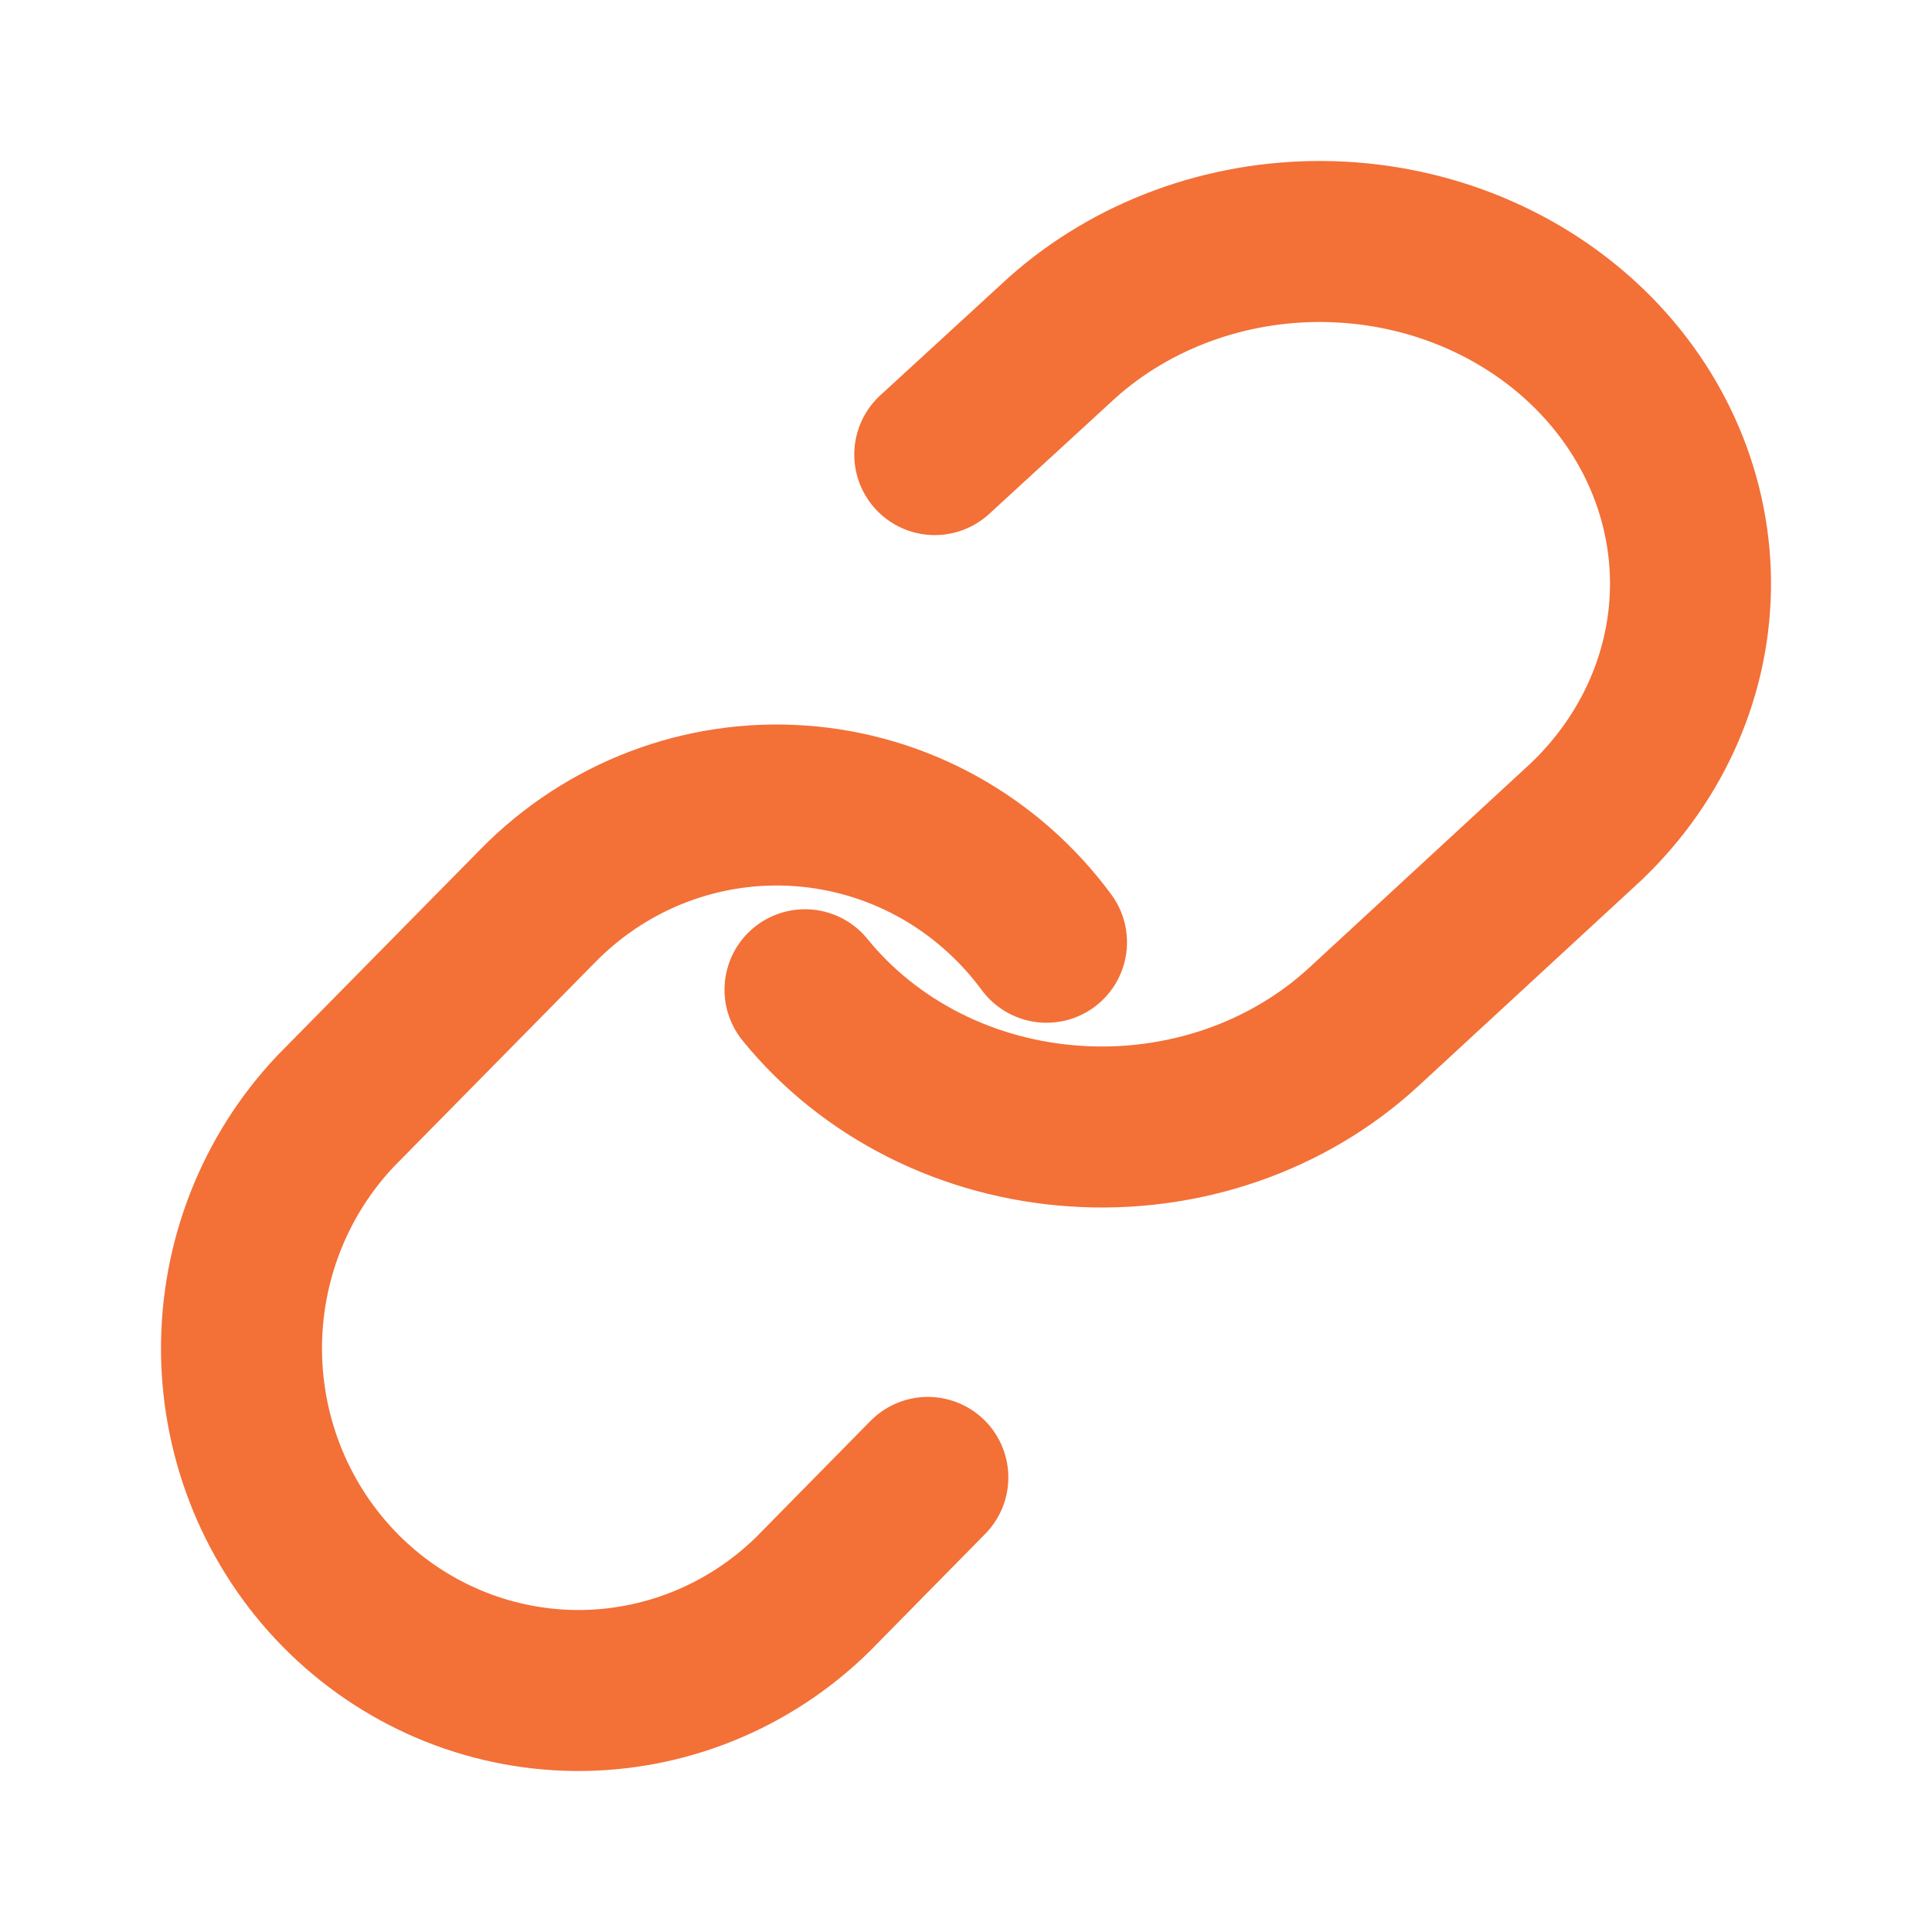 <svg width="24" height="24" viewBox="0 0 24 24" fill="none" xmlns="http://www.w3.org/2000/svg">
<path d="M10 12.295C10.396 12.783 10.9 13.187 11.48 13.48C12.059 13.772 12.7 13.946 13.359 13.989C14.017 14.033 14.678 13.945 15.297 13.732C15.916 13.519 16.477 13.185 16.944 12.754L19.707 10.204C20.546 9.402 21.01 8.328 21 7.214C20.989 6.099 20.505 5.033 19.651 4.245C18.797 3.457 17.642 3.01 16.435 3C15.228 2.99 14.064 3.419 13.196 4.193L11.612 5.647" stroke="#F37037" stroke-width="2" stroke-linecap="round" stroke-linejoin="round"/>
<path d="M13 11.705C12.64 11.217 12.182 10.813 11.655 10.52C11.128 10.228 10.546 10.054 9.947 10.011C9.348 9.967 8.747 10.055 8.185 10.268C7.622 10.481 7.111 10.815 6.687 11.246L4.175 13.796C3.413 14.598 2.991 15.672 3 16.786C3.01 17.901 3.45 18.967 4.226 19.755C5.002 20.543 6.052 20.99 7.15 21C8.248 21.009 9.305 20.581 10.095 19.807L11.526 18.353" stroke="#F37037" stroke-width="2" stroke-linecap="round" stroke-linejoin="round"/>
</svg>

